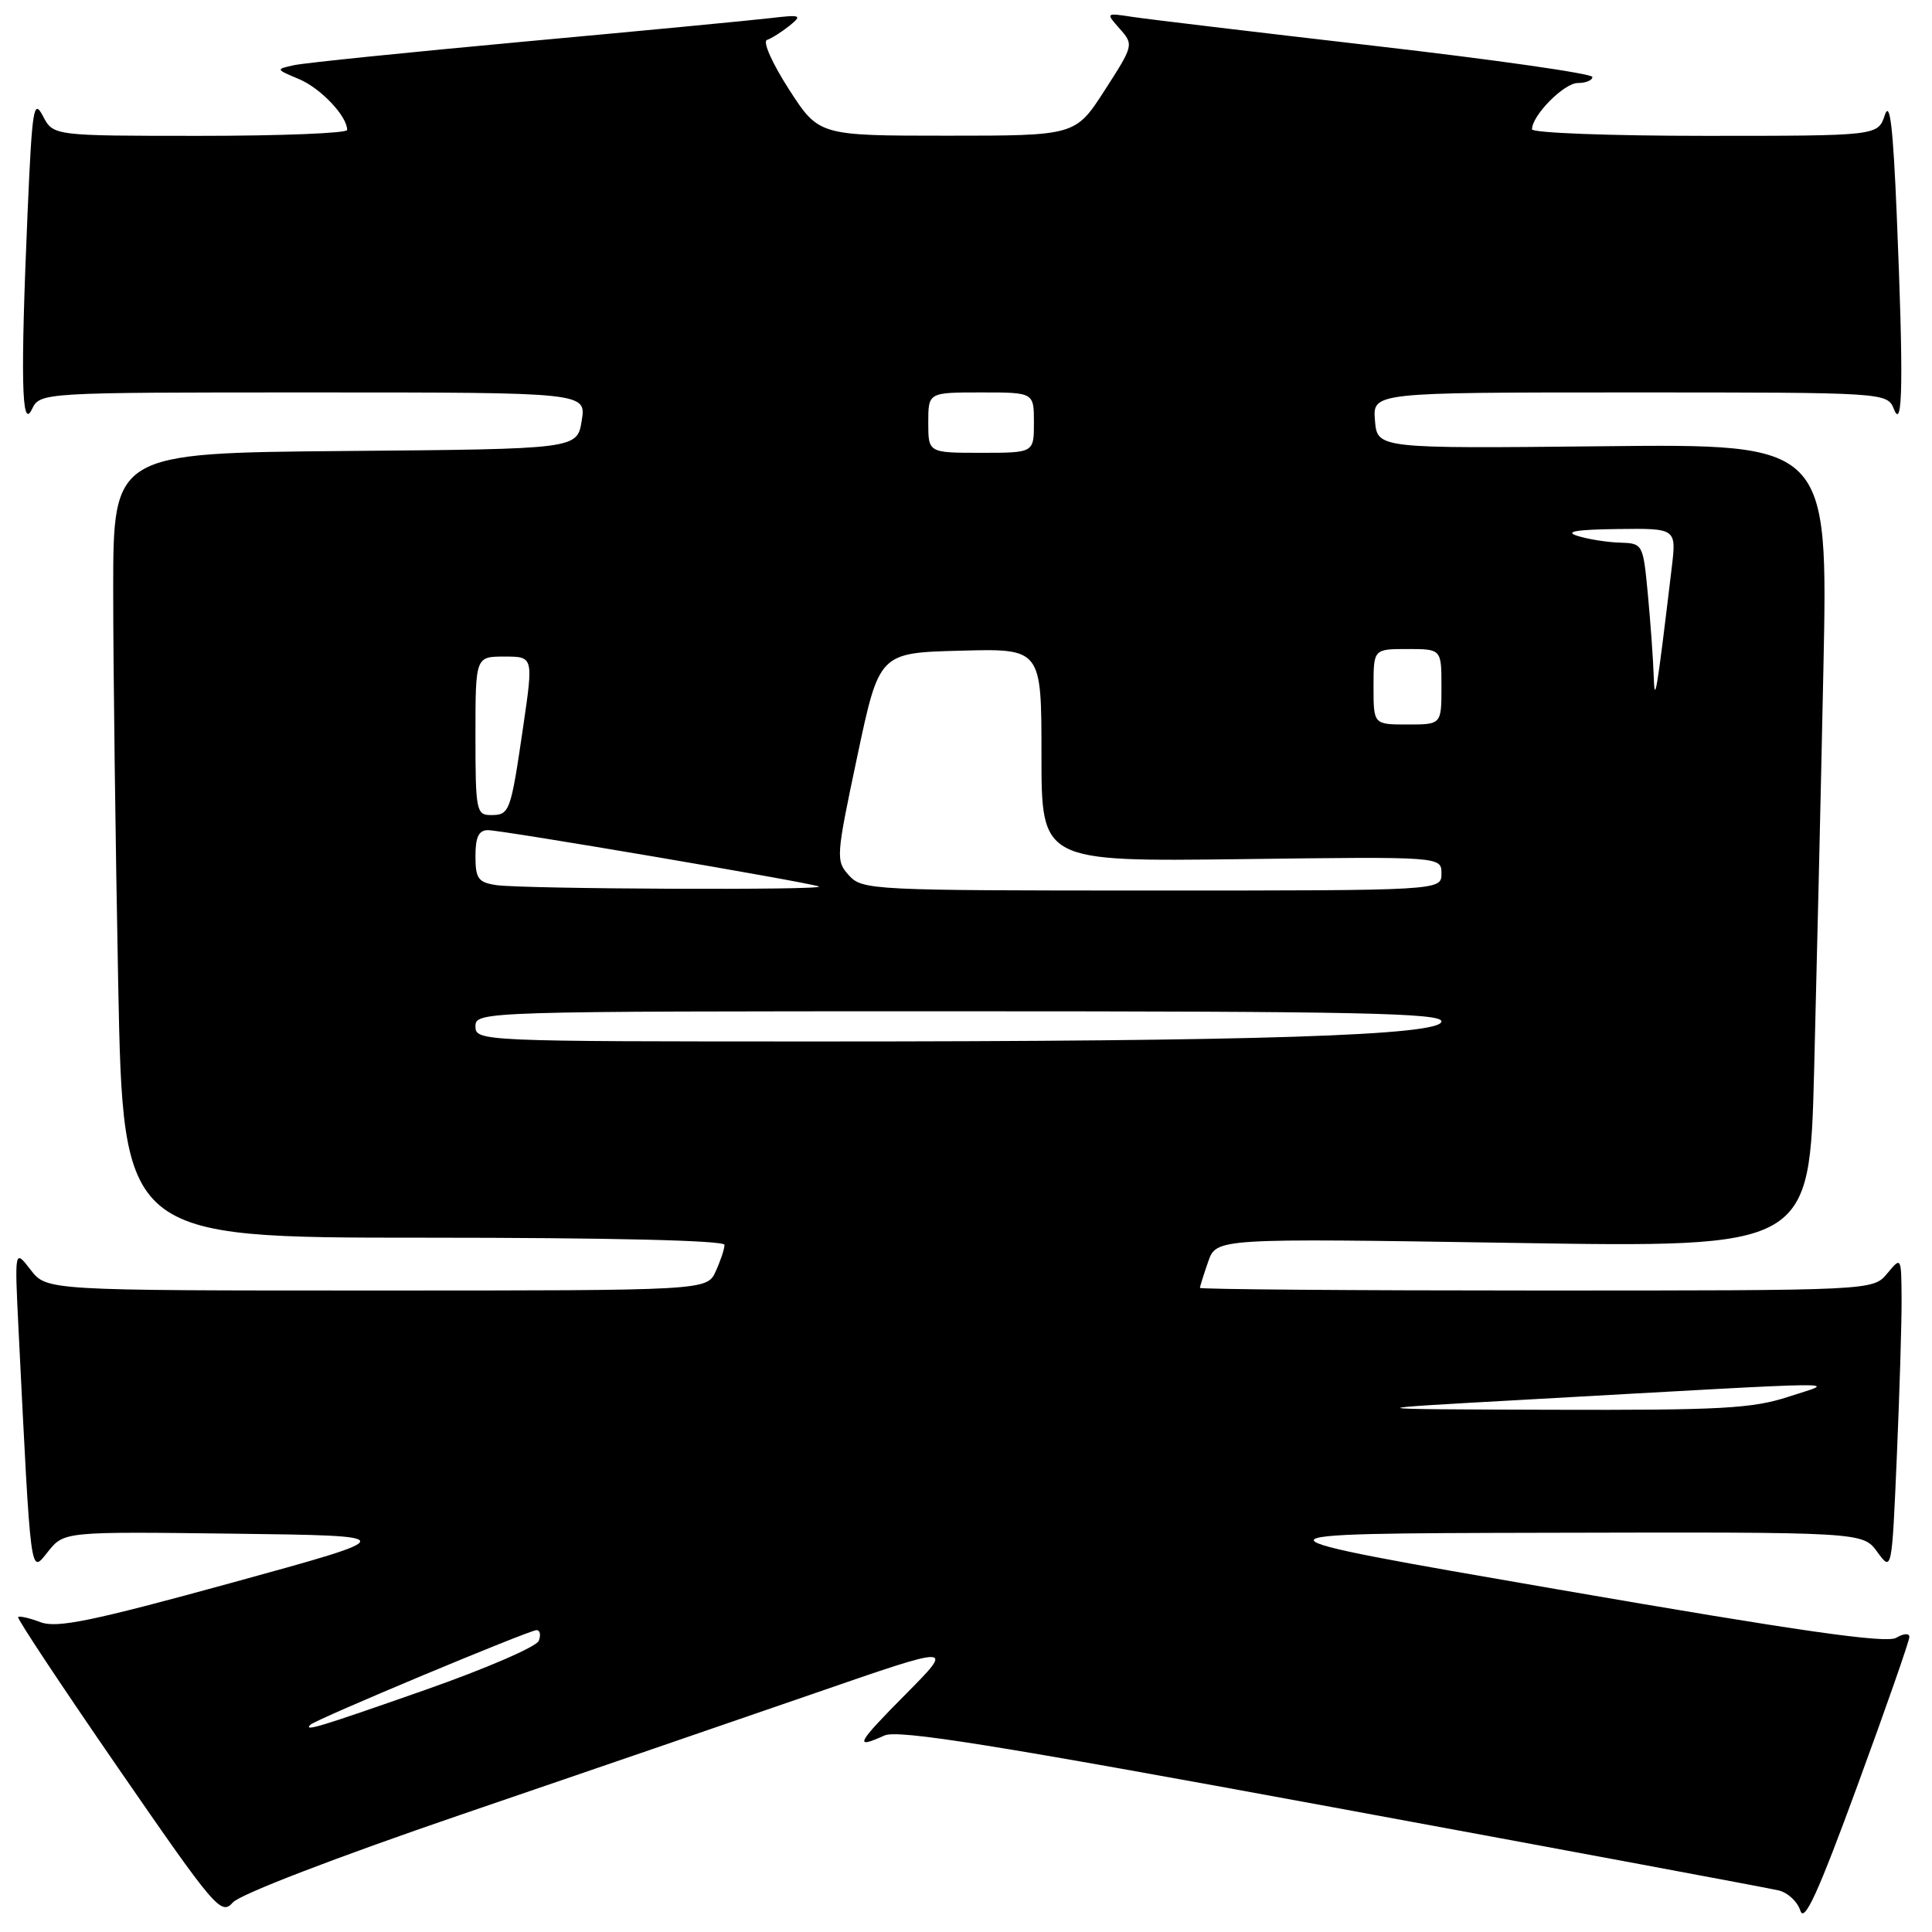 <?xml version="1.0" encoding="UTF-8" standalone="no"?>
<!DOCTYPE svg PUBLIC "-//W3C//DTD SVG 1.1//EN" "http://www.w3.org/Graphics/SVG/1.1/DTD/svg11.dtd" >
<svg xmlns="http://www.w3.org/2000/svg" xmlns:xlink="http://www.w3.org/1999/xlink" version="1.1" viewBox="0 0 256 256">
 <g >
 <path fill="currentColor"
d=" M 253.00 216.91 C 253.00 216.38 252.25 216.43 251.25 217.02 C 249.95 217.79 238.35 216.13 206.50 210.62 C 163.50 203.19 163.50 203.19 205.17 203.10 C 246.83 203.00 246.83 203.00 248.75 205.64 C 250.68 208.28 250.68 208.28 251.34 192.98 C 251.70 184.57 251.99 175.17 251.97 172.09 C 251.93 166.50 251.93 166.50 250.06 168.75 C 248.18 171.00 248.18 171.00 203.59 171.00 C 179.07 171.00 159.00 170.84 159.00 170.65 C 159.00 170.46 159.49 168.90 160.09 167.18 C 161.17 164.07 161.17 164.07 200.47 164.69 C 239.77 165.32 239.77 165.32 240.38 141.91 C 240.71 129.03 241.27 105.07 241.61 88.66 C 242.23 58.81 242.23 58.81 212.37 59.13 C 182.50 59.44 182.50 59.44 182.19 55.72 C 181.88 52.00 181.88 52.00 215.97 52.00 C 250.06 52.00 250.06 52.00 250.97 54.25 C 252.13 57.15 252.23 50.22 251.33 28.50 C 250.84 16.76 250.42 13.23 249.75 15.25 C 248.83 18.00 248.83 18.00 225.92 18.00 C 213.31 18.00 203.00 17.61 203.00 17.13 C 203.00 15.29 207.24 11.00 209.07 11.00 C 210.13 11.00 211.00 10.64 211.00 10.20 C 211.00 9.76 198.06 7.91 182.25 6.09 C 166.44 4.26 151.93 2.53 150.00 2.23 C 146.50 1.70 146.50 1.70 148.38 3.82 C 150.23 5.92 150.21 6.02 146.38 11.96 C 142.50 17.98 142.50 17.98 125.50 17.98 C 108.50 17.98 108.50 17.98 104.53 11.82 C 102.31 8.37 101.03 5.49 101.63 5.29 C 102.23 5.09 103.57 4.24 104.61 3.41 C 106.35 2.00 106.15 1.92 102.00 2.41 C 99.53 2.70 84.90 4.10 69.50 5.51 C 54.10 6.93 40.38 8.33 39.00 8.63 C 36.50 9.17 36.50 9.17 39.62 10.48 C 42.50 11.69 46.00 15.39 46.00 17.22 C 46.00 17.65 37.24 18.00 26.53 18.00 C 7.06 18.00 7.06 18.00 5.69 15.38 C 4.46 13.03 4.26 14.28 3.66 28.04 C 2.71 50.12 2.85 57.08 4.22 54.25 C 5.31 52.00 5.31 52.00 41.50 52.00 C 77.69 52.00 77.69 52.00 77.08 55.75 C 76.47 59.50 76.47 59.50 45.73 59.76 C 15.00 60.03 15.00 60.03 15.00 78.26 C 15.00 88.29 15.30 111.69 15.66 130.25 C 16.32 164.00 16.32 164.00 56.16 164.00 C 80.74 164.00 96.00 164.36 96.00 164.95 C 96.00 165.48 95.48 167.05 94.84 168.45 C 93.68 171.00 93.68 171.00 49.92 171.00 C 6.17 171.00 6.17 171.00 4.05 168.25 C 1.93 165.50 1.93 165.50 2.46 176.25 C 4.13 209.72 3.98 208.56 6.36 205.60 C 8.50 202.94 8.50 202.94 30.93 203.22 C 53.36 203.50 53.36 203.50 30.69 209.73 C 12.20 214.81 7.54 215.77 5.37 214.95 C 3.92 214.40 2.58 214.09 2.40 214.27 C 2.22 214.44 8.19 223.44 15.65 234.26 C 28.54 252.95 29.31 253.85 30.86 252.08 C 31.81 251.01 44.46 246.14 61.00 240.48 C 76.68 235.13 97.82 227.86 107.99 224.35 C 126.49 217.95 126.49 217.95 120.02 224.48 C 113.46 231.10 113.09 231.82 117.20 229.96 C 119.00 229.15 131.91 231.22 176.50 239.45 C 207.85 245.23 234.48 250.20 235.68 250.49 C 236.88 250.77 238.18 251.98 238.56 253.18 C 239.08 254.82 240.93 250.77 246.12 236.60 C 249.91 226.28 253.00 217.42 253.00 216.91 Z  M 41.14 228.53 C 41.84 227.82 70.12 216.00 71.10 216.00 C 71.56 216.00 71.69 216.64 71.39 217.42 C 71.09 218.20 64.33 221.12 56.35 223.92 C 42.18 228.89 40.17 229.49 41.14 228.53 Z  M 202.00 185.47 C 246.96 182.96 243.29 183.00 237.00 185.07 C 232.23 186.64 228.04 186.87 205.50 186.80 C 179.50 186.72 179.50 186.72 202.00 185.47 Z  M 63.00 136.00 C 63.00 134.02 63.67 134.00 127.00 134.00 C 179.88 134.00 191.00 134.23 191.00 135.34 C 191.00 137.21 166.49 138.00 108.84 138.00 C 63.67 138.00 63.00 137.97 63.00 136.00 Z  M 65.75 117.28 C 63.36 116.92 63.00 116.41 63.00 113.43 C 63.00 110.90 63.44 110.00 64.66 110.00 C 66.54 110.00 106.96 116.88 108.50 117.46 C 109.86 117.98 69.20 117.81 65.75 117.28 Z  M 112.49 115.99 C 110.73 114.05 110.77 113.56 113.59 100.24 C 116.50 86.50 116.50 86.50 127.25 86.22 C 138.00 85.93 138.00 85.93 138.00 100.05 C 138.00 114.17 138.00 114.17 164.50 113.84 C 191.00 113.50 191.00 113.50 191.00 115.75 C 191.00 118.00 191.00 118.00 152.65 118.00 C 115.53 118.00 114.25 117.94 112.49 115.99 Z  M 63.00 97.50 C 63.00 87.00 63.00 87.00 66.84 87.00 C 70.68 87.00 70.68 87.00 69.33 96.25 C 67.66 107.66 67.54 108.00 65.03 108.00 C 63.12 108.00 63.00 107.39 63.00 97.50 Z  M 182.00 91.00 C 182.00 86.00 182.00 86.00 186.50 86.00 C 191.00 86.00 191.00 86.00 191.00 91.00 C 191.00 96.00 191.00 96.00 186.50 96.00 C 182.00 96.00 182.00 96.00 182.00 91.00 Z  M 219.12 89.50 C 219.05 87.30 218.70 82.46 218.35 78.75 C 217.71 72.03 217.70 72.00 214.61 71.90 C 212.90 71.85 210.38 71.44 209.00 71.00 C 207.26 70.44 208.88 70.17 214.32 70.10 C 222.14 70.00 222.14 70.00 221.51 75.25 C 219.48 92.21 219.25 93.53 219.12 89.50 Z  M 123.00 56.00 C 123.00 52.00 123.00 52.00 130.00 52.00 C 137.00 52.00 137.00 52.00 137.00 56.00 C 137.00 60.00 137.00 60.00 130.00 60.00 C 123.00 60.00 123.00 60.00 123.00 56.00 Z "/>
</g>
</svg>